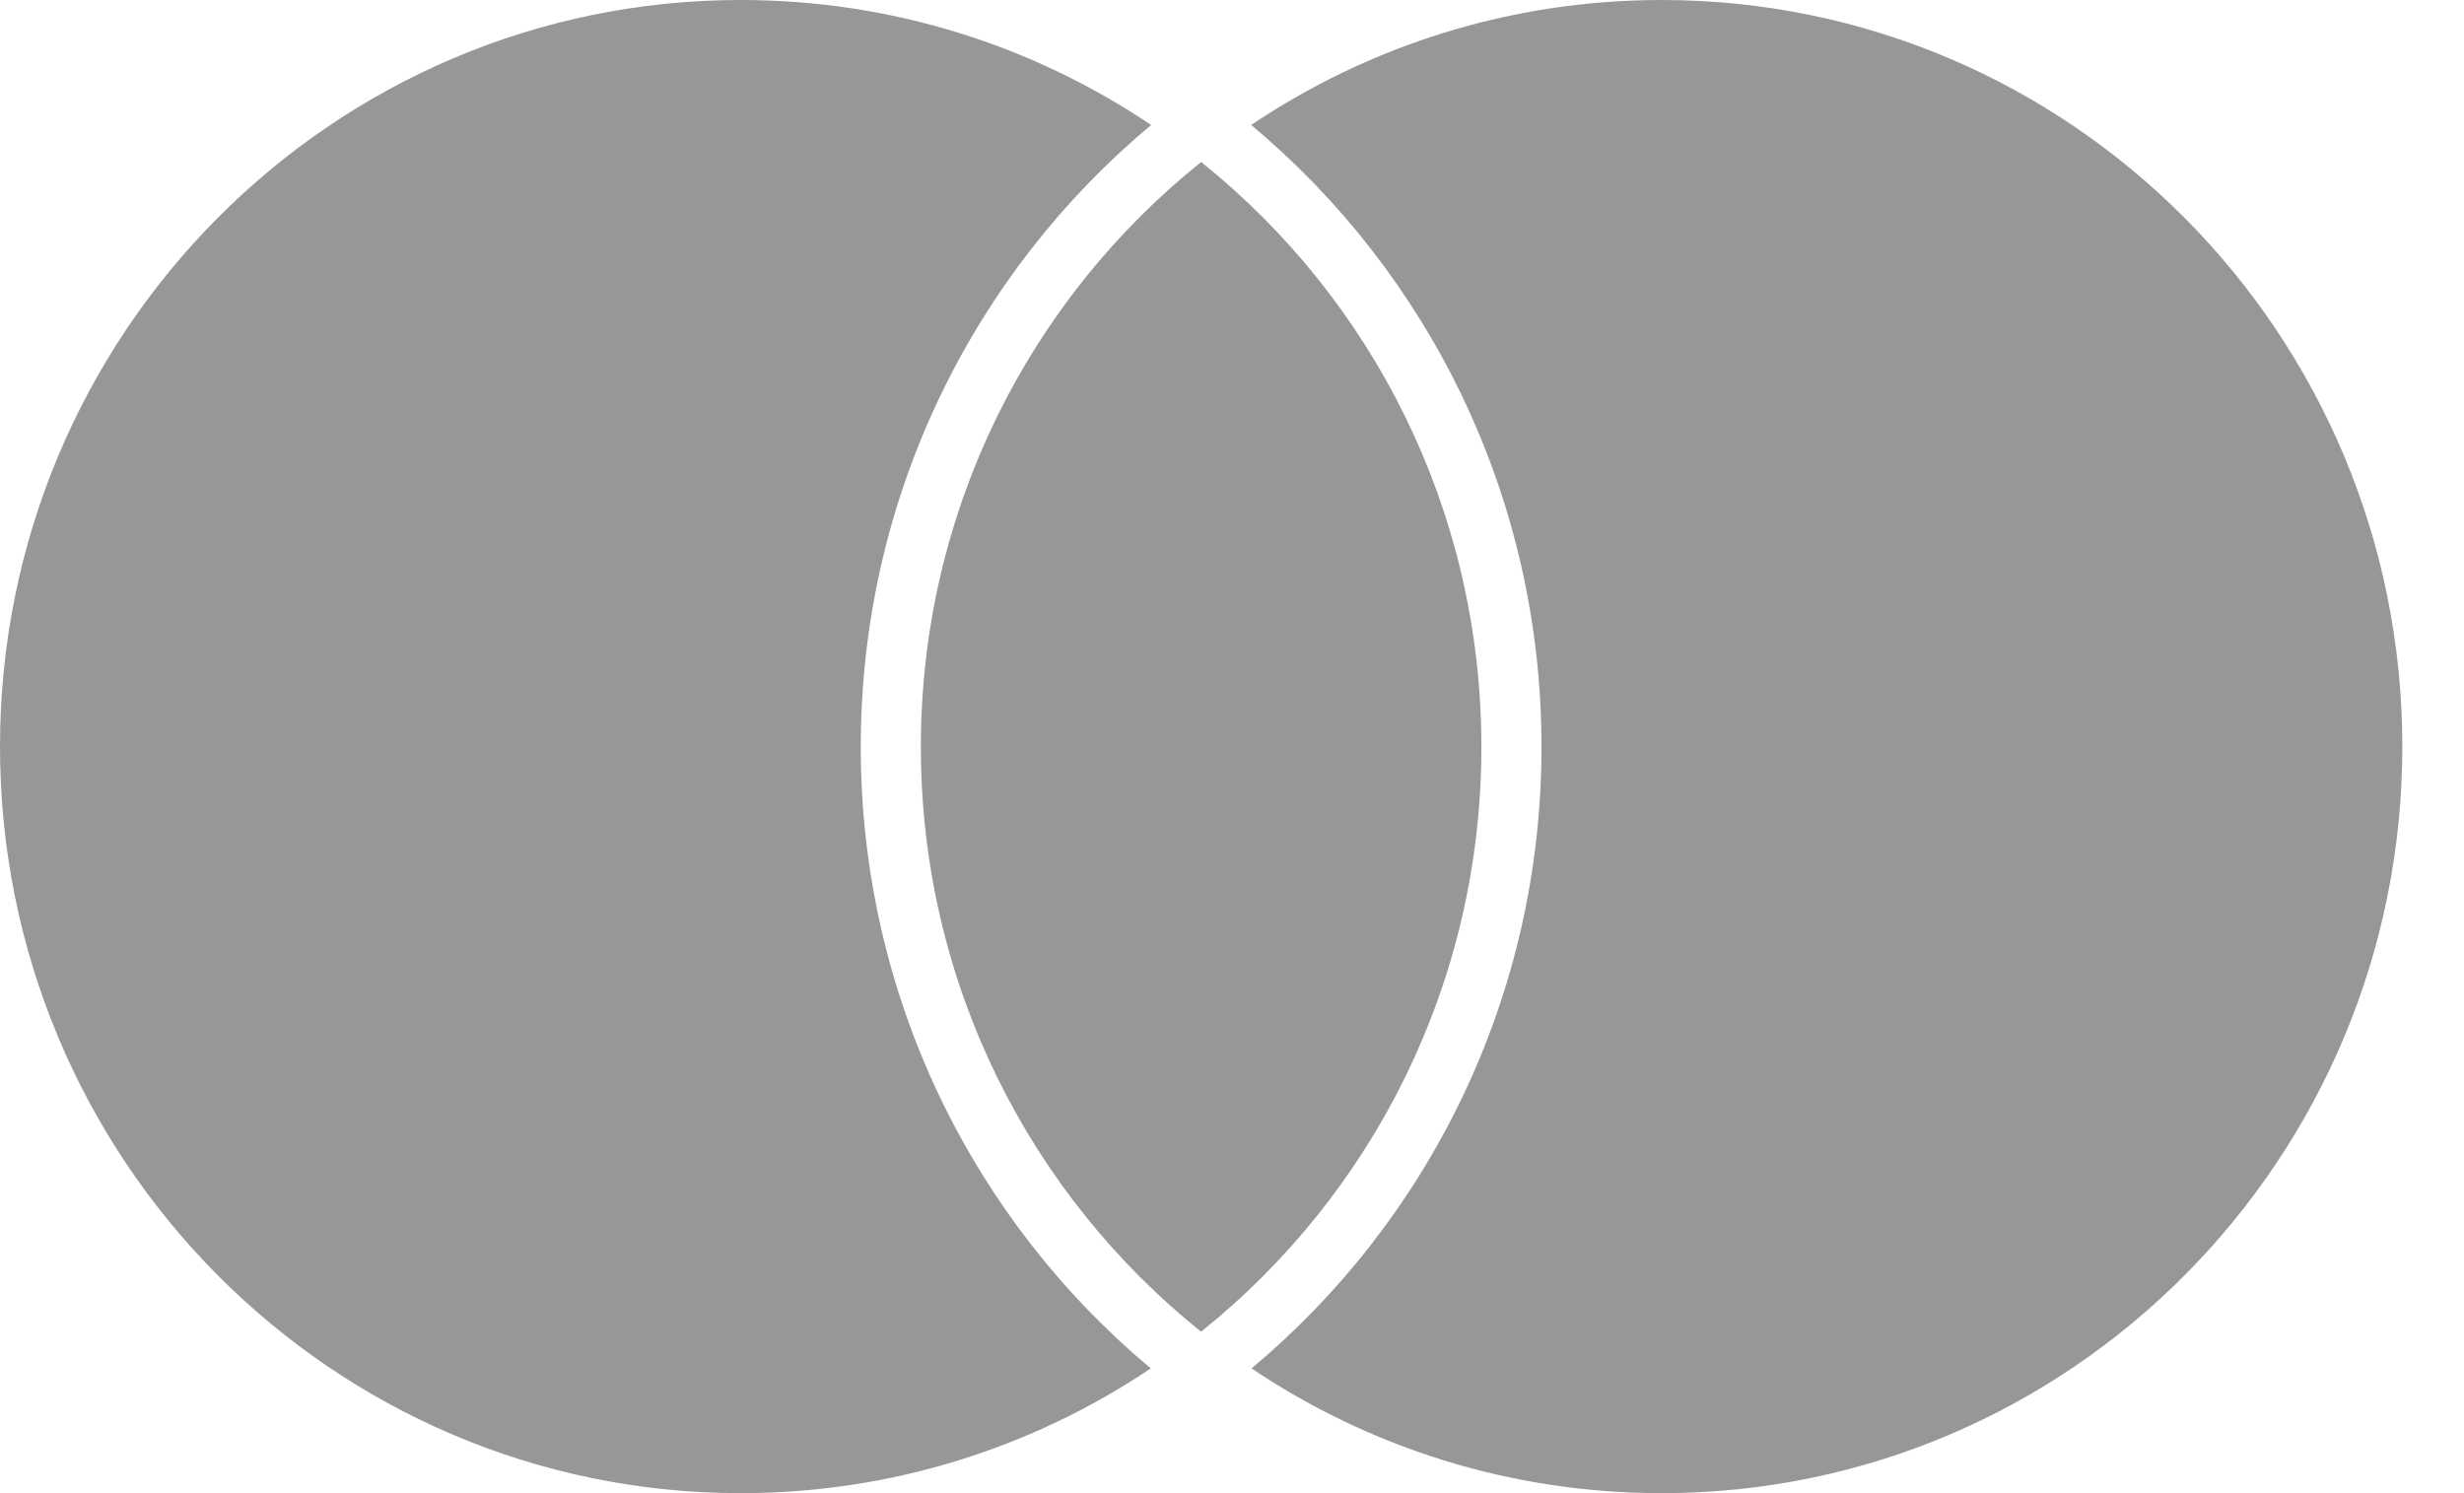 <svg width="33" height="20" viewBox="0 0 33 20" fill="none" xmlns="http://www.w3.org/2000/svg">
<path fill-rule="evenodd" clip-rule="evenodd" d="M16.084 17.836C16.085 17.835 16.086 17.834 16.087 17.834C16.088 17.834 16.088 17.835 16.089 17.835C18.375 16.003 19.84 13.176 19.84 10.004C19.84 6.83 18.374 4.002 16.087 2.17C13.799 4.002 12.333 6.83 12.333 10.004C12.333 13.176 13.799 16.004 16.084 17.836ZM15.412 18.329C13.041 16.348 11.528 13.354 11.528 10.004C11.528 6.652 13.043 3.656 15.417 1.674C13.843 0.616 11.953 0 9.92 0C4.441 0 0 4.477 0 10C0 15.523 4.441 20 9.92 20C11.951 20 13.839 19.385 15.412 18.329ZM16.762 18.329C18.334 19.385 20.223 20 22.254 20C27.733 20 32.174 15.523 32.174 10C32.174 4.477 27.733 0 22.254 0C20.221 0 18.33 0.617 16.757 1.674C19.13 3.656 20.645 6.652 20.645 10.004C20.645 13.353 19.133 16.347 16.762 18.329Z" fill="#979797"/>
</svg>
